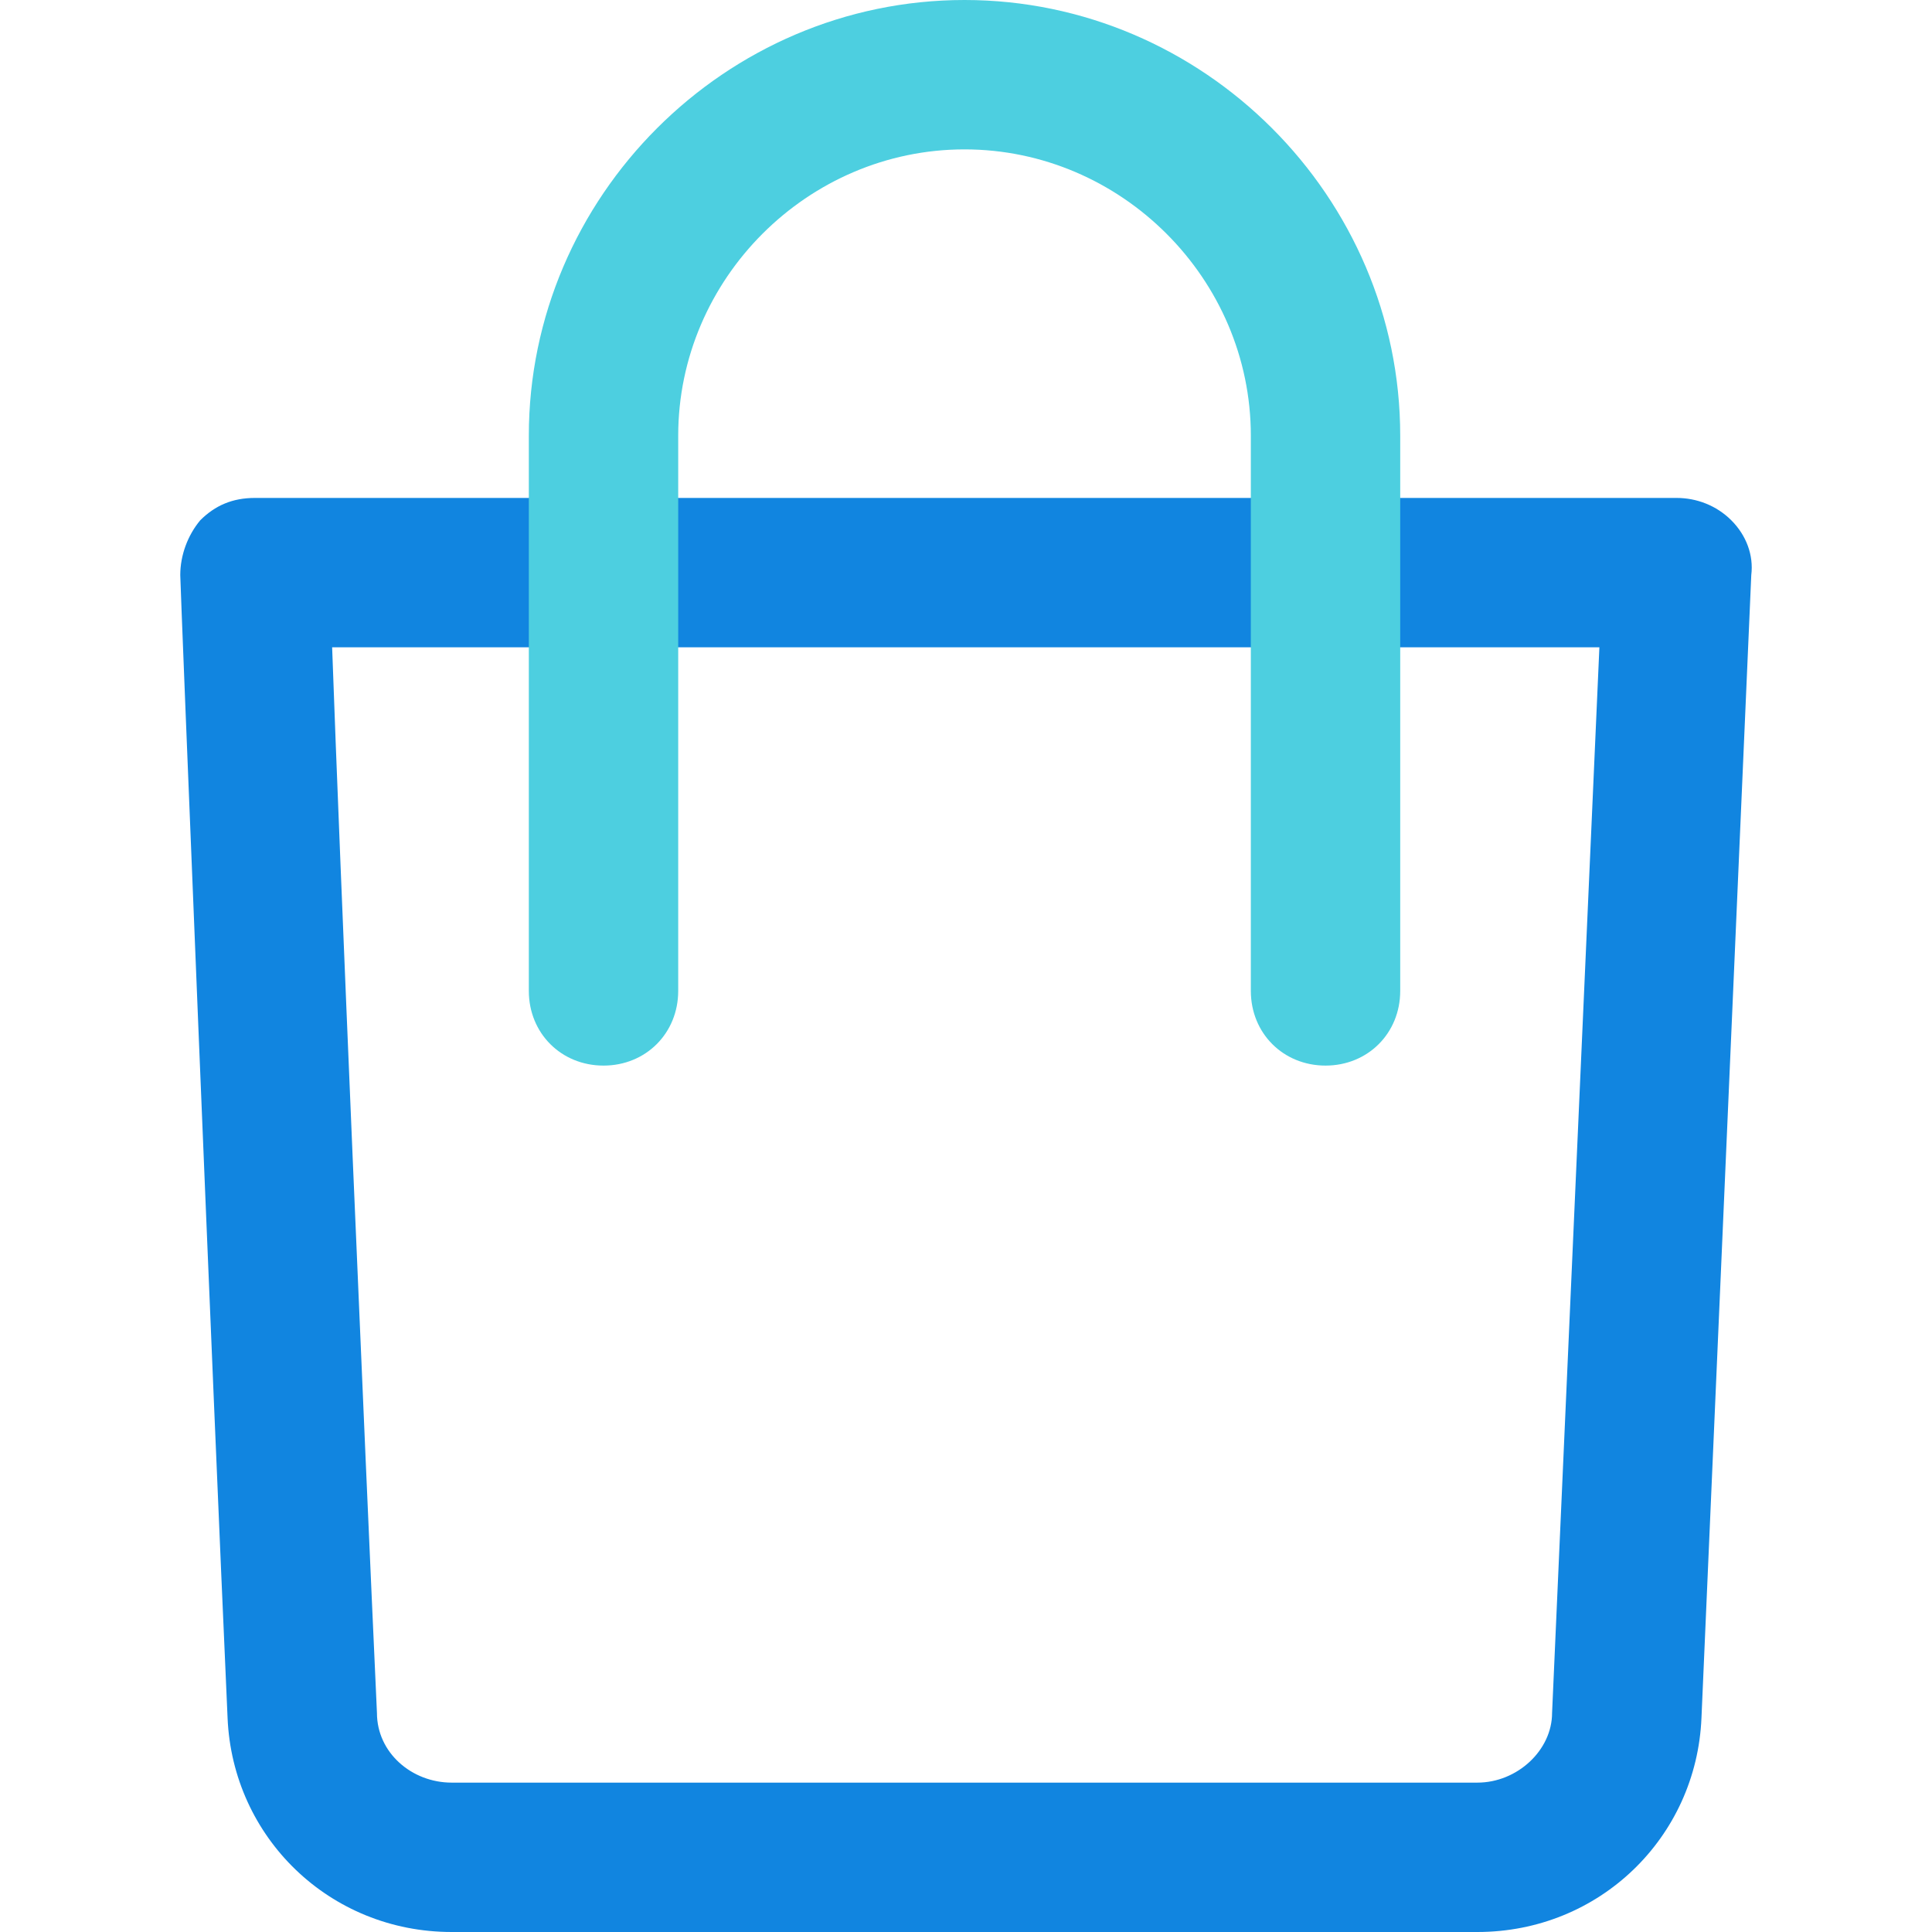 <?xml version="1.0" encoding="iso-8859-1"?>
<!-- Generator: Adobe Illustrator 19.0.0, SVG Export Plug-In . SVG Version: 6.00 Build 0)  -->
<svg version="1.1" id="Capa_1" xmlns="http://www.w3.org/2000/svg" xmlns:xlink="http://www.w3.org/1999/xlink" x="0px" y="0px"
	 viewBox="0 0 405.42 405.42" style="enable-background:new 0 0 405.42 405.42;" xml:space="preserve">
<path style="fill:#1185E0;" d="M310.024,405.42H94.775c-25.6,0-45.976-19.853-47.02-44.931
	c-3.135-69.486-9.927-237.714-9.927-239.804c0-4.18,1.567-8.359,4.18-11.494c3.135-3.135,6.792-4.702,11.494-4.702H351.82
	c4.18,0,8.359,1.567,11.494,4.702c3.135,3.135,4.702,7.314,4.18,11.494L357.044,360.49
	C355.999,385.567,335.624,405.42,310.024,405.42z M69.697,135.837c1.567,44.408,6.792,166.661,9.404,223.608
	c0,8.359,7.314,14.629,15.673,14.629h215.249c8.359,0,15.673-6.792,15.673-14.629l9.927-223.608H69.697z"/>
<path style="fill:#4DCFE0;" d="M278.155,223.608c-8.882,0-15.673-6.792-15.673-15.673V91.429c0-32.914-27.167-60.082-60.082-60.082
	s-60.082,27.167-60.082,60.082v116.506c0,8.882-6.792,15.673-15.673,15.673s-15.673-6.792-15.673-15.673V91.429
	C110.971,41.273,152.244,0,202.399,0s91.429,41.273,91.429,91.429v116.506C293.828,216.816,287.036,223.608,278.155,223.608z"/>
<g>
</g>
<g>
</g>
<g>
</g>
<g>
</g>
<g>
</g>
<g>
</g>
<g>
</g>
<g>
</g>
<g>
</g>
<g>
</g>
<g>
</g>
<g>
</g>
<g>
</g>
<g>
</g>
<g>
</g>
</svg>
